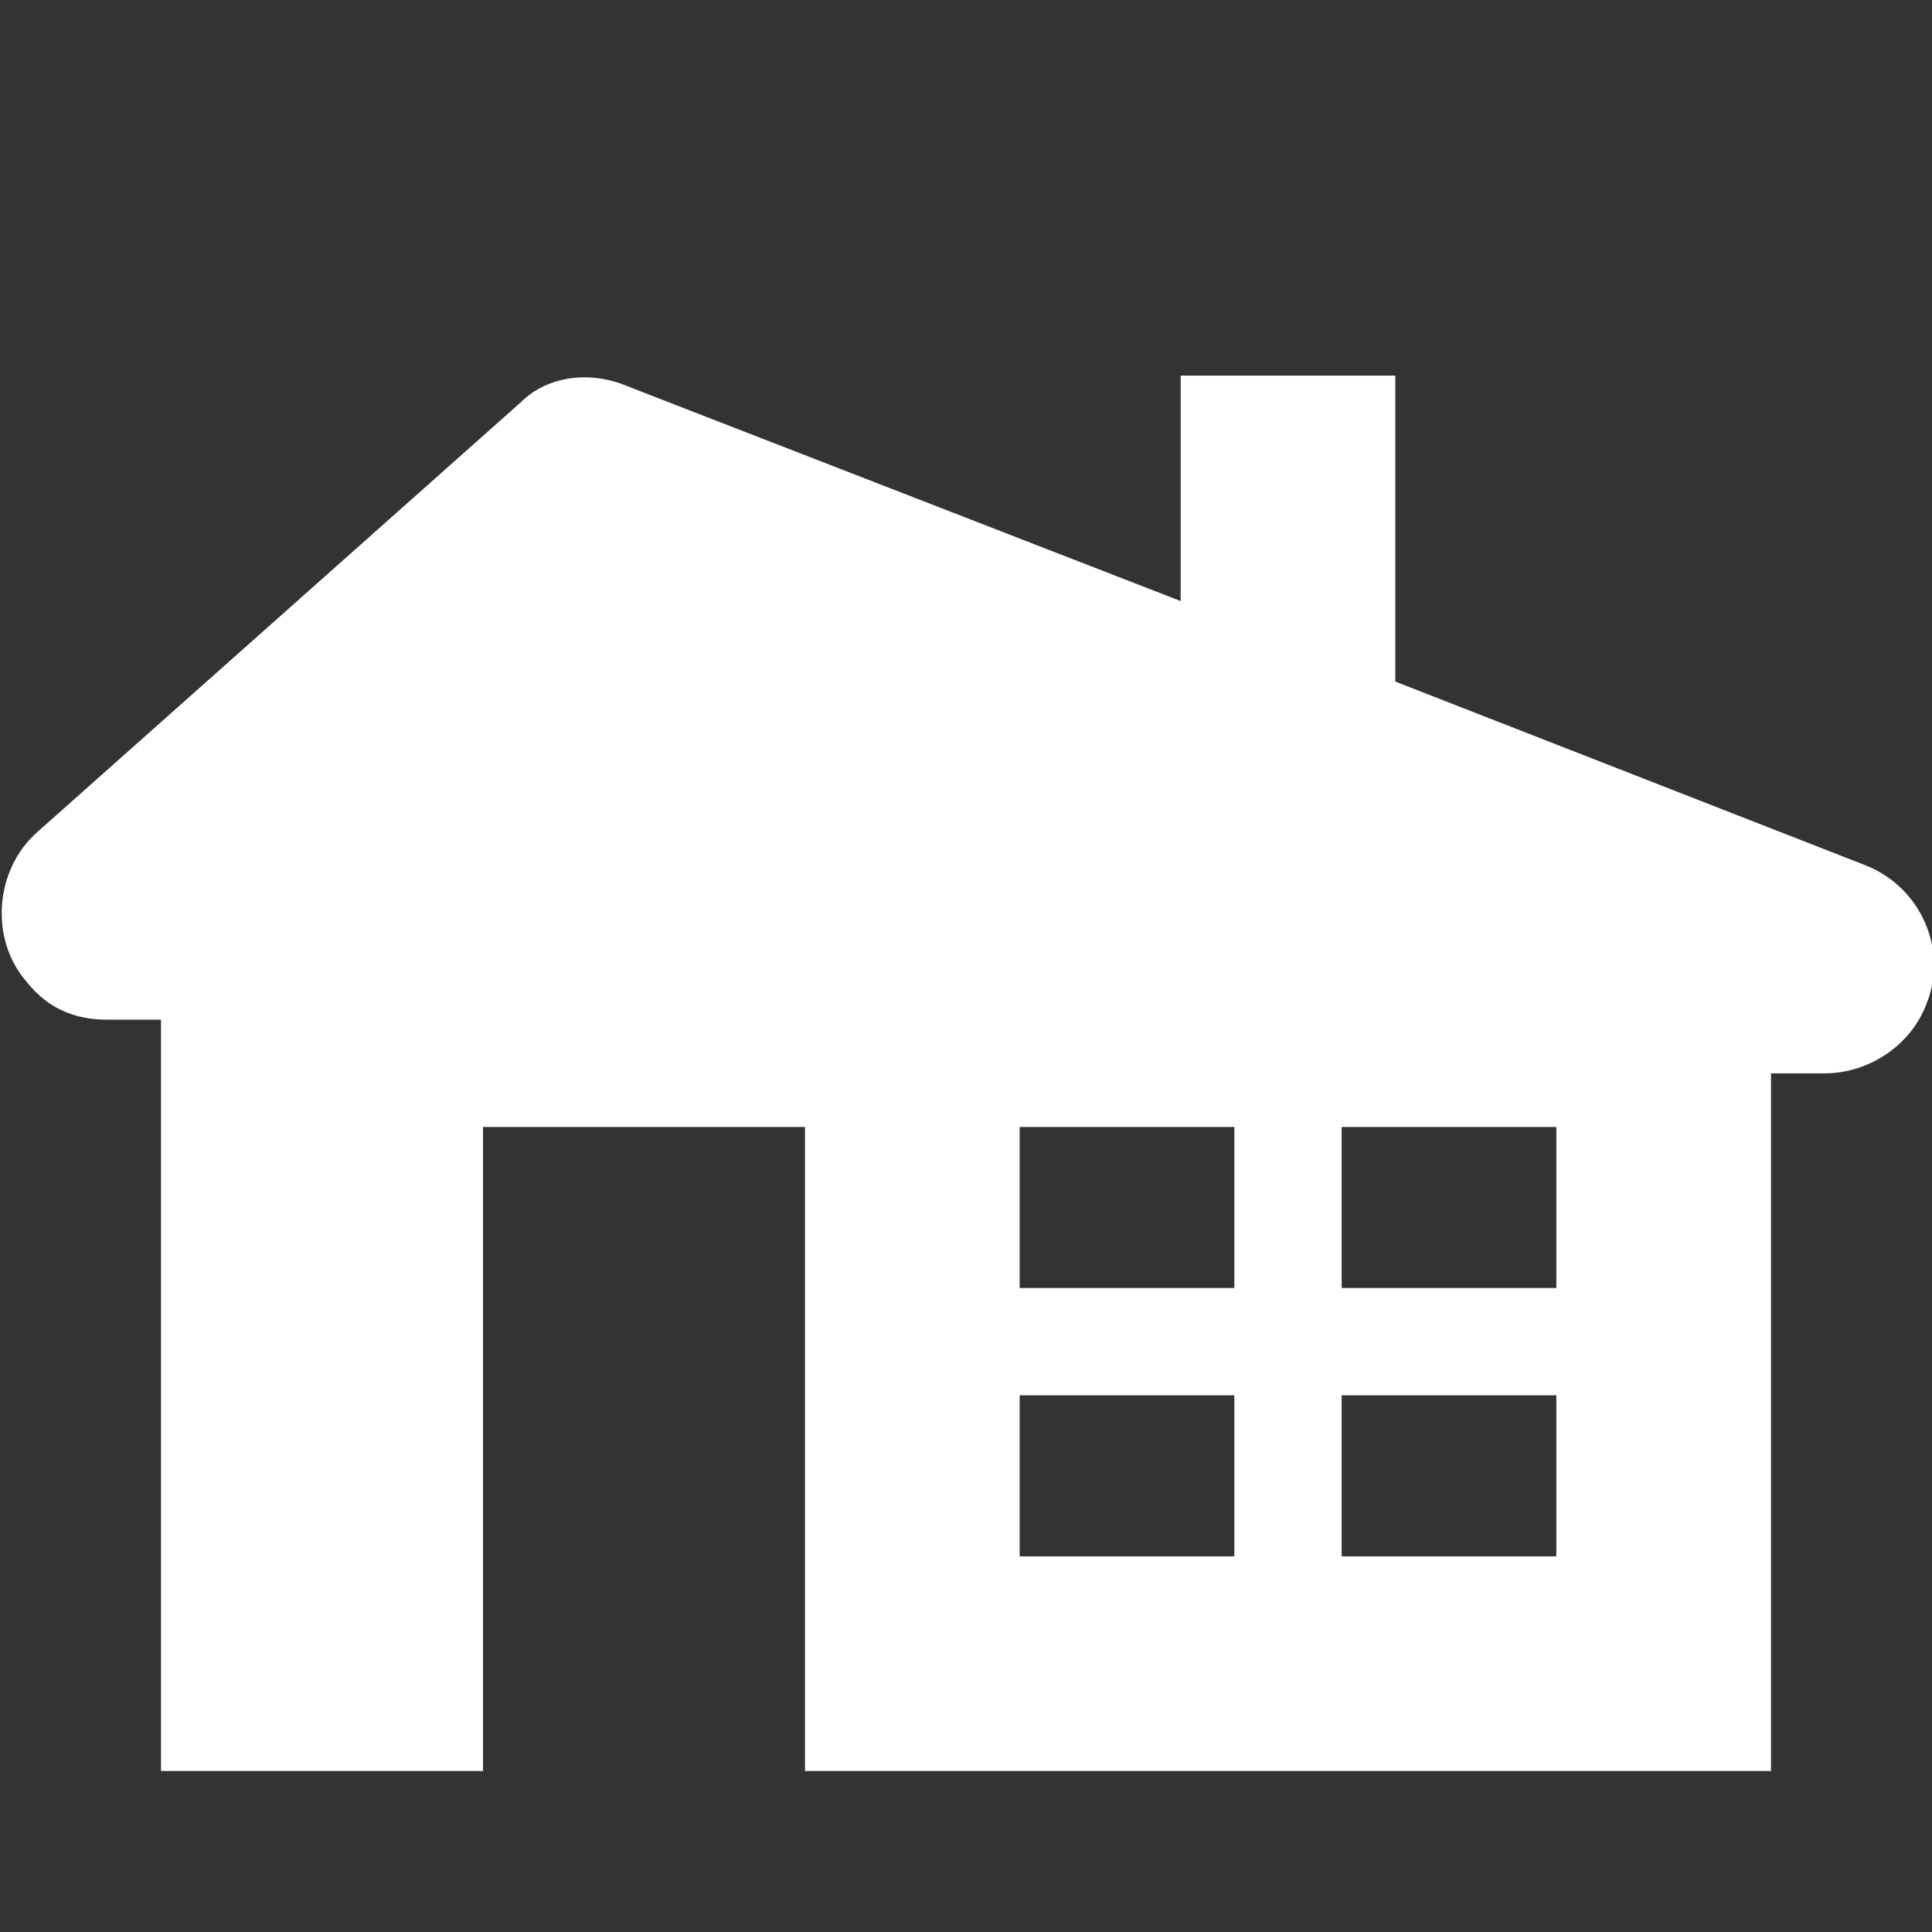 <?xml version="1.0" encoding="UTF-8" standalone="no"?>
<!DOCTYPE svg PUBLIC "-//W3C//DTD SVG 1.1//EN" "http://www.w3.org/Graphics/SVG/1.1/DTD/svg11.dtd">
<svg width="100%" height="100%" viewBox="0 0 64 64" version="1.1" xmlns="http://www.w3.org/2000/svg" xmlns:xlink="http://www.w3.org/1999/xlink" xml:space="preserve" xmlns:serif="http://www.serif.com/" style="fill-rule:evenodd;clip-rule:evenodd;stroke-linejoin:round;stroke-miterlimit:2;">
    <rect x="0" y="0" width="64" height="64" fill="#333333" stroke="none"/>
    <path id="icon-house" d="M61.689,28.622L46.222,22.578L46.222,12.444L39.111,12.444L39.111,19.911L20.8,12.8C19.556,12.267 18.133,12.444 17.244,13.333L1.244,27.556C-0.178,28.8 -0.356,31.111 0.889,32.533C1.6,33.422 2.489,33.778 3.556,33.778L5.333,33.778L5.333,58.667L16,58.667L16,37.333L26.667,37.333L26.667,58.667L58.667,58.667L58.667,35.556L60.444,35.556C61.867,35.556 63.289,34.667 63.822,33.244C64.533,31.467 63.644,29.333 61.689,28.622ZM51.556,37.333L51.556,42.667L44.444,42.667L44.444,37.333L51.556,37.333ZM33.778,37.333L40.889,37.333L40.889,42.667L33.778,42.667L33.778,37.333ZM33.778,51.556L33.778,46.222L40.889,46.222L40.889,51.556L33.778,51.556ZM51.556,51.556L44.444,51.556L44.444,46.222L51.556,46.222L51.556,51.556Z" style="fill:white;fill-rule:nonzero;"/>
</svg>

